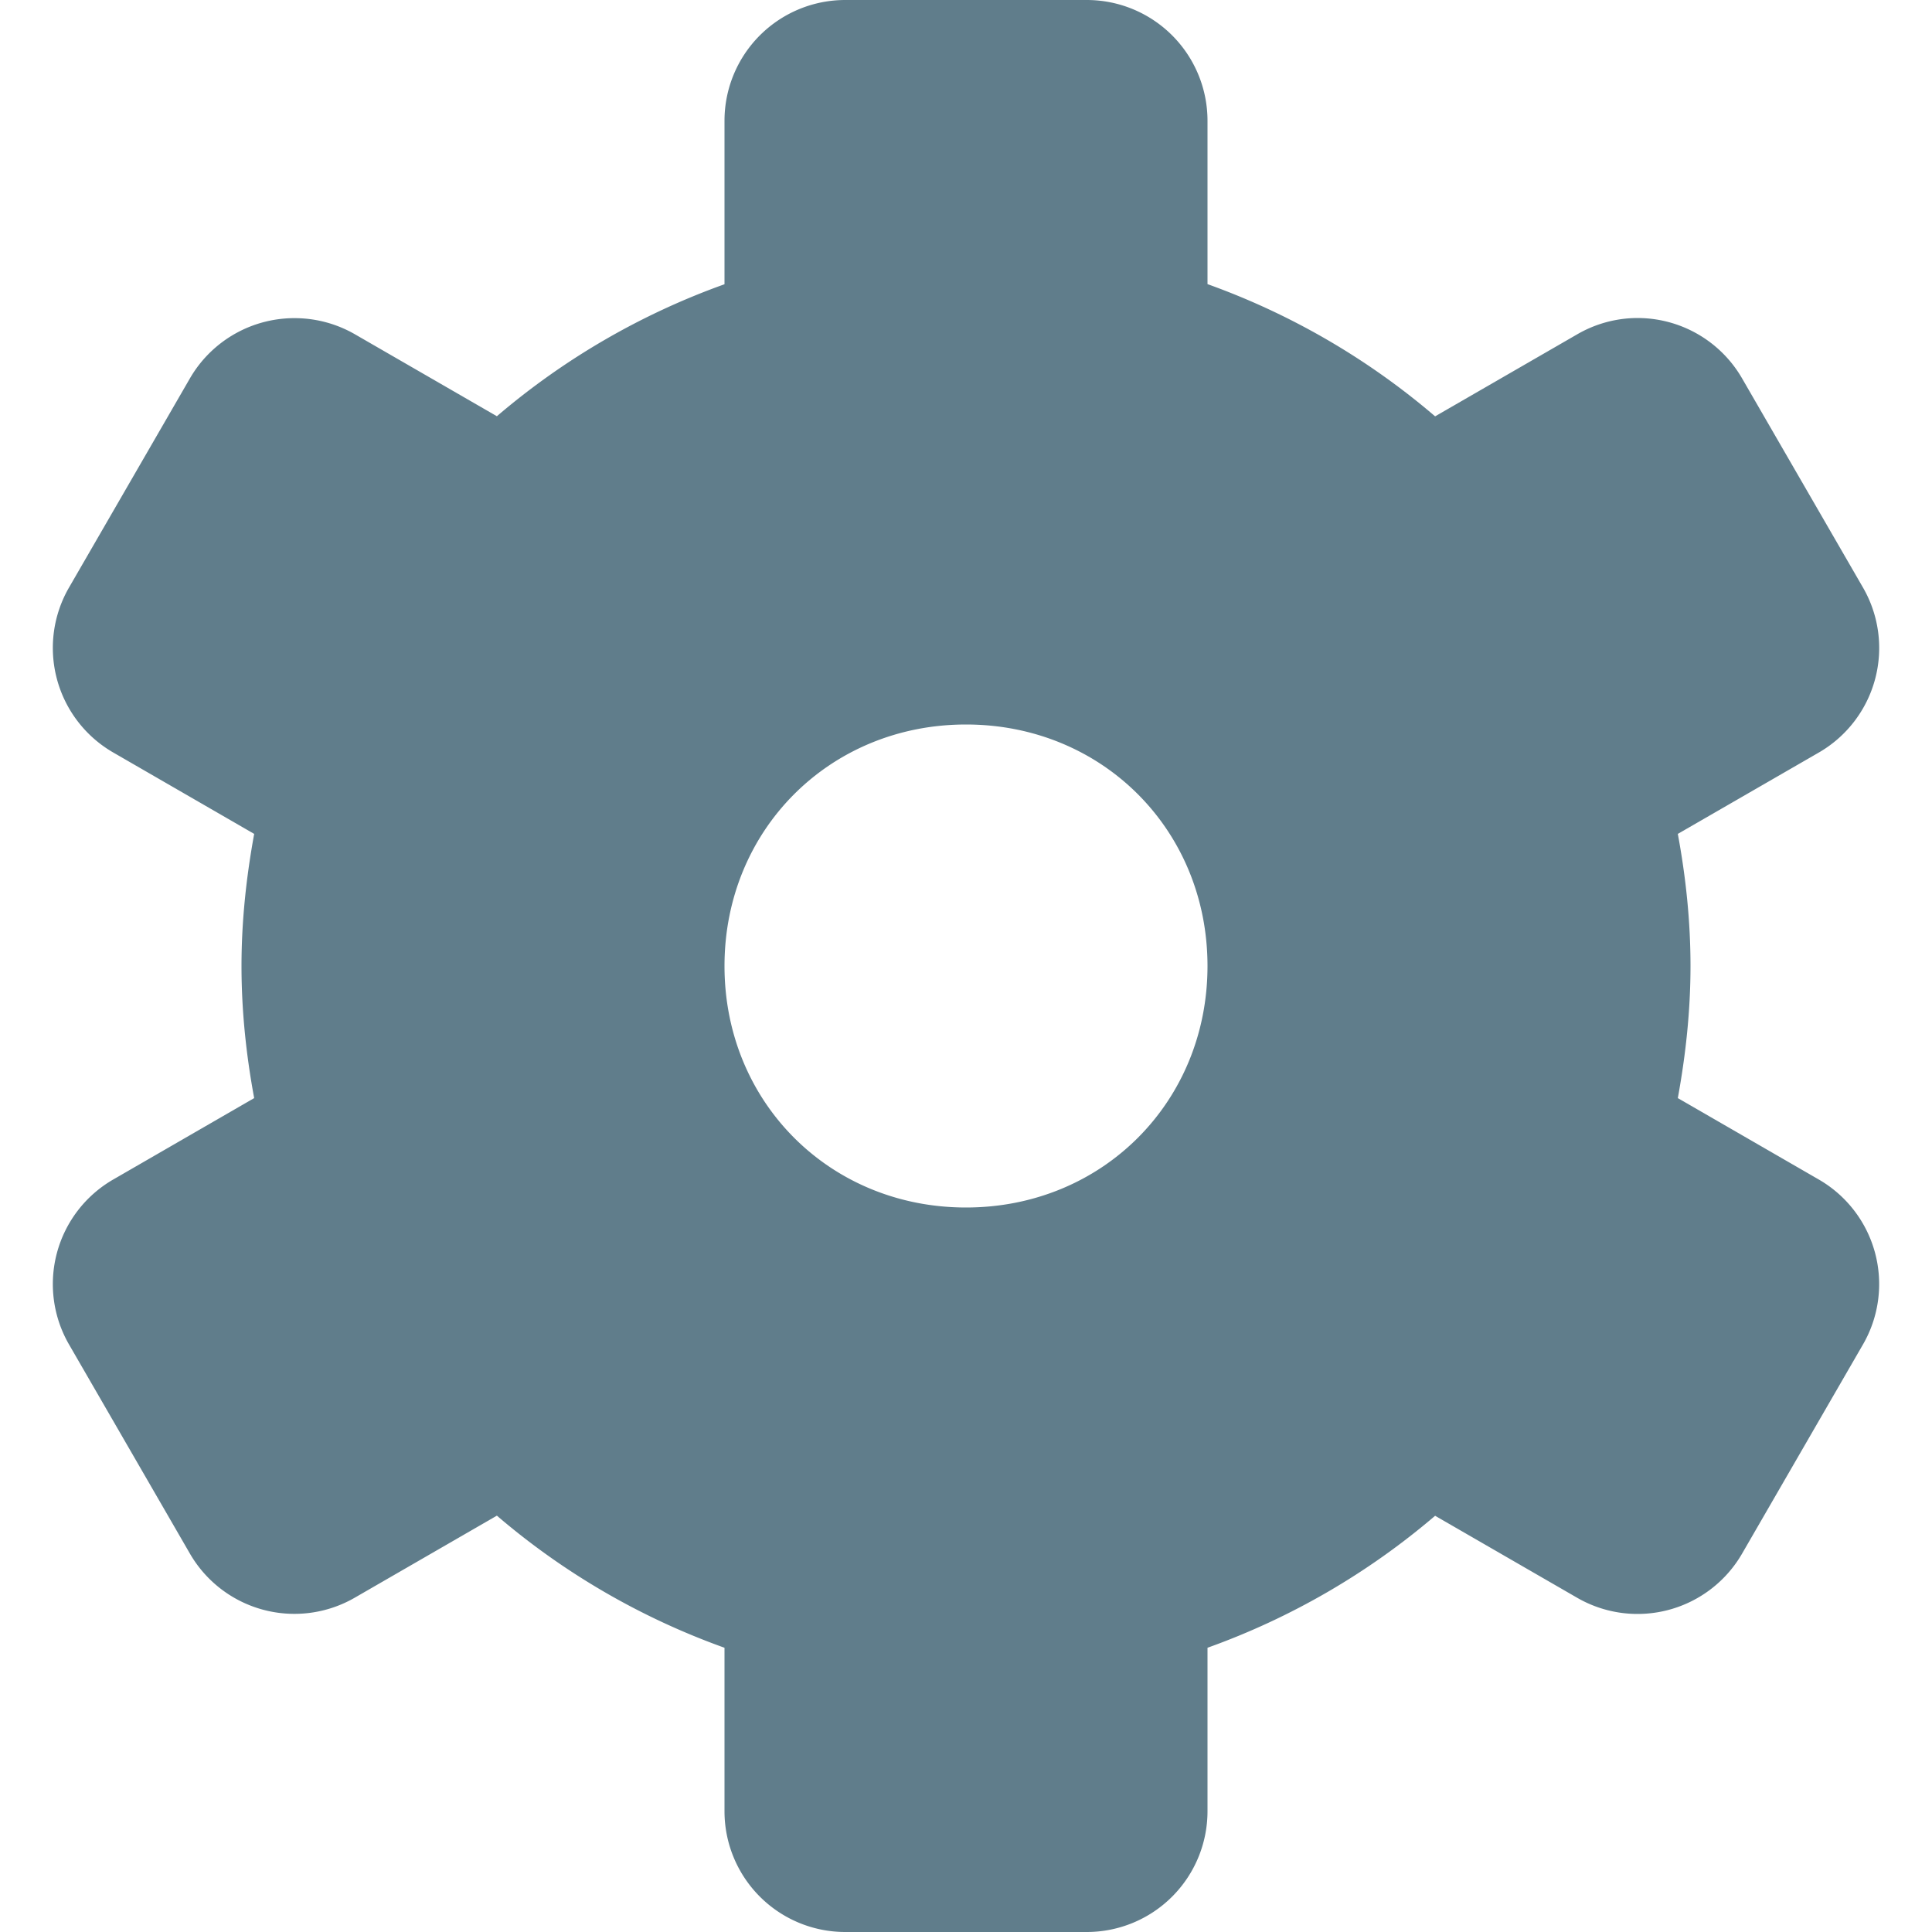 <svg xmlns="http://www.w3.org/2000/svg" height="16" width="16">
    <path d="M7 0a1 1 0 0 0-1 1v1.354a6.027 6.027 0 0 0-1.885 1.093l-1.178-.68a1 1 0 0 0-.476-.132 1 1 0 0 0-.889.5l-1 1.73a1 1 0 0 0 .366 1.367l1.167.674C2.04 7.262 2 7.626 2 8c0 .373.039.738.105 1.094l-1.167.674a1 1 0 0 0-.366 1.367l1 1.73a1 1 0 0 0 1.365.367l1.178-.68c.552.473 1.19.845 1.885 1.094V15a1 1 0 0 0 1 1h2a1 1 0 0 0 1-1v-1.354a6.027 6.027 0 0 0 1.885-1.093l1.178.68a1 1 0 0 0 1.365-.368l1-1.73a1 1 0 0 0-.366-1.367l-1.167-.674C13.96 8.738 14 8.374 14 8c0-.373-.039-.738-.105-1.094l1.168-.674a1 1 0 0 0 .365-1.367l-1-1.73a1 1 0 0 0-.918-.5 1 1 0 0 0-.447.133l-1.178.68A6.027 6.027 0 0 0 10 2.353V1a1 1 0 0 0-1-1H7zm1 6c1.128 0 2 .872 2 2 0 1.128-.872 2-2 2-1.128 0-2-.872-2-2 0-1.128.872-2 2-2z" fill-rule="evenodd" fill="#607d8b"/>
</svg>
